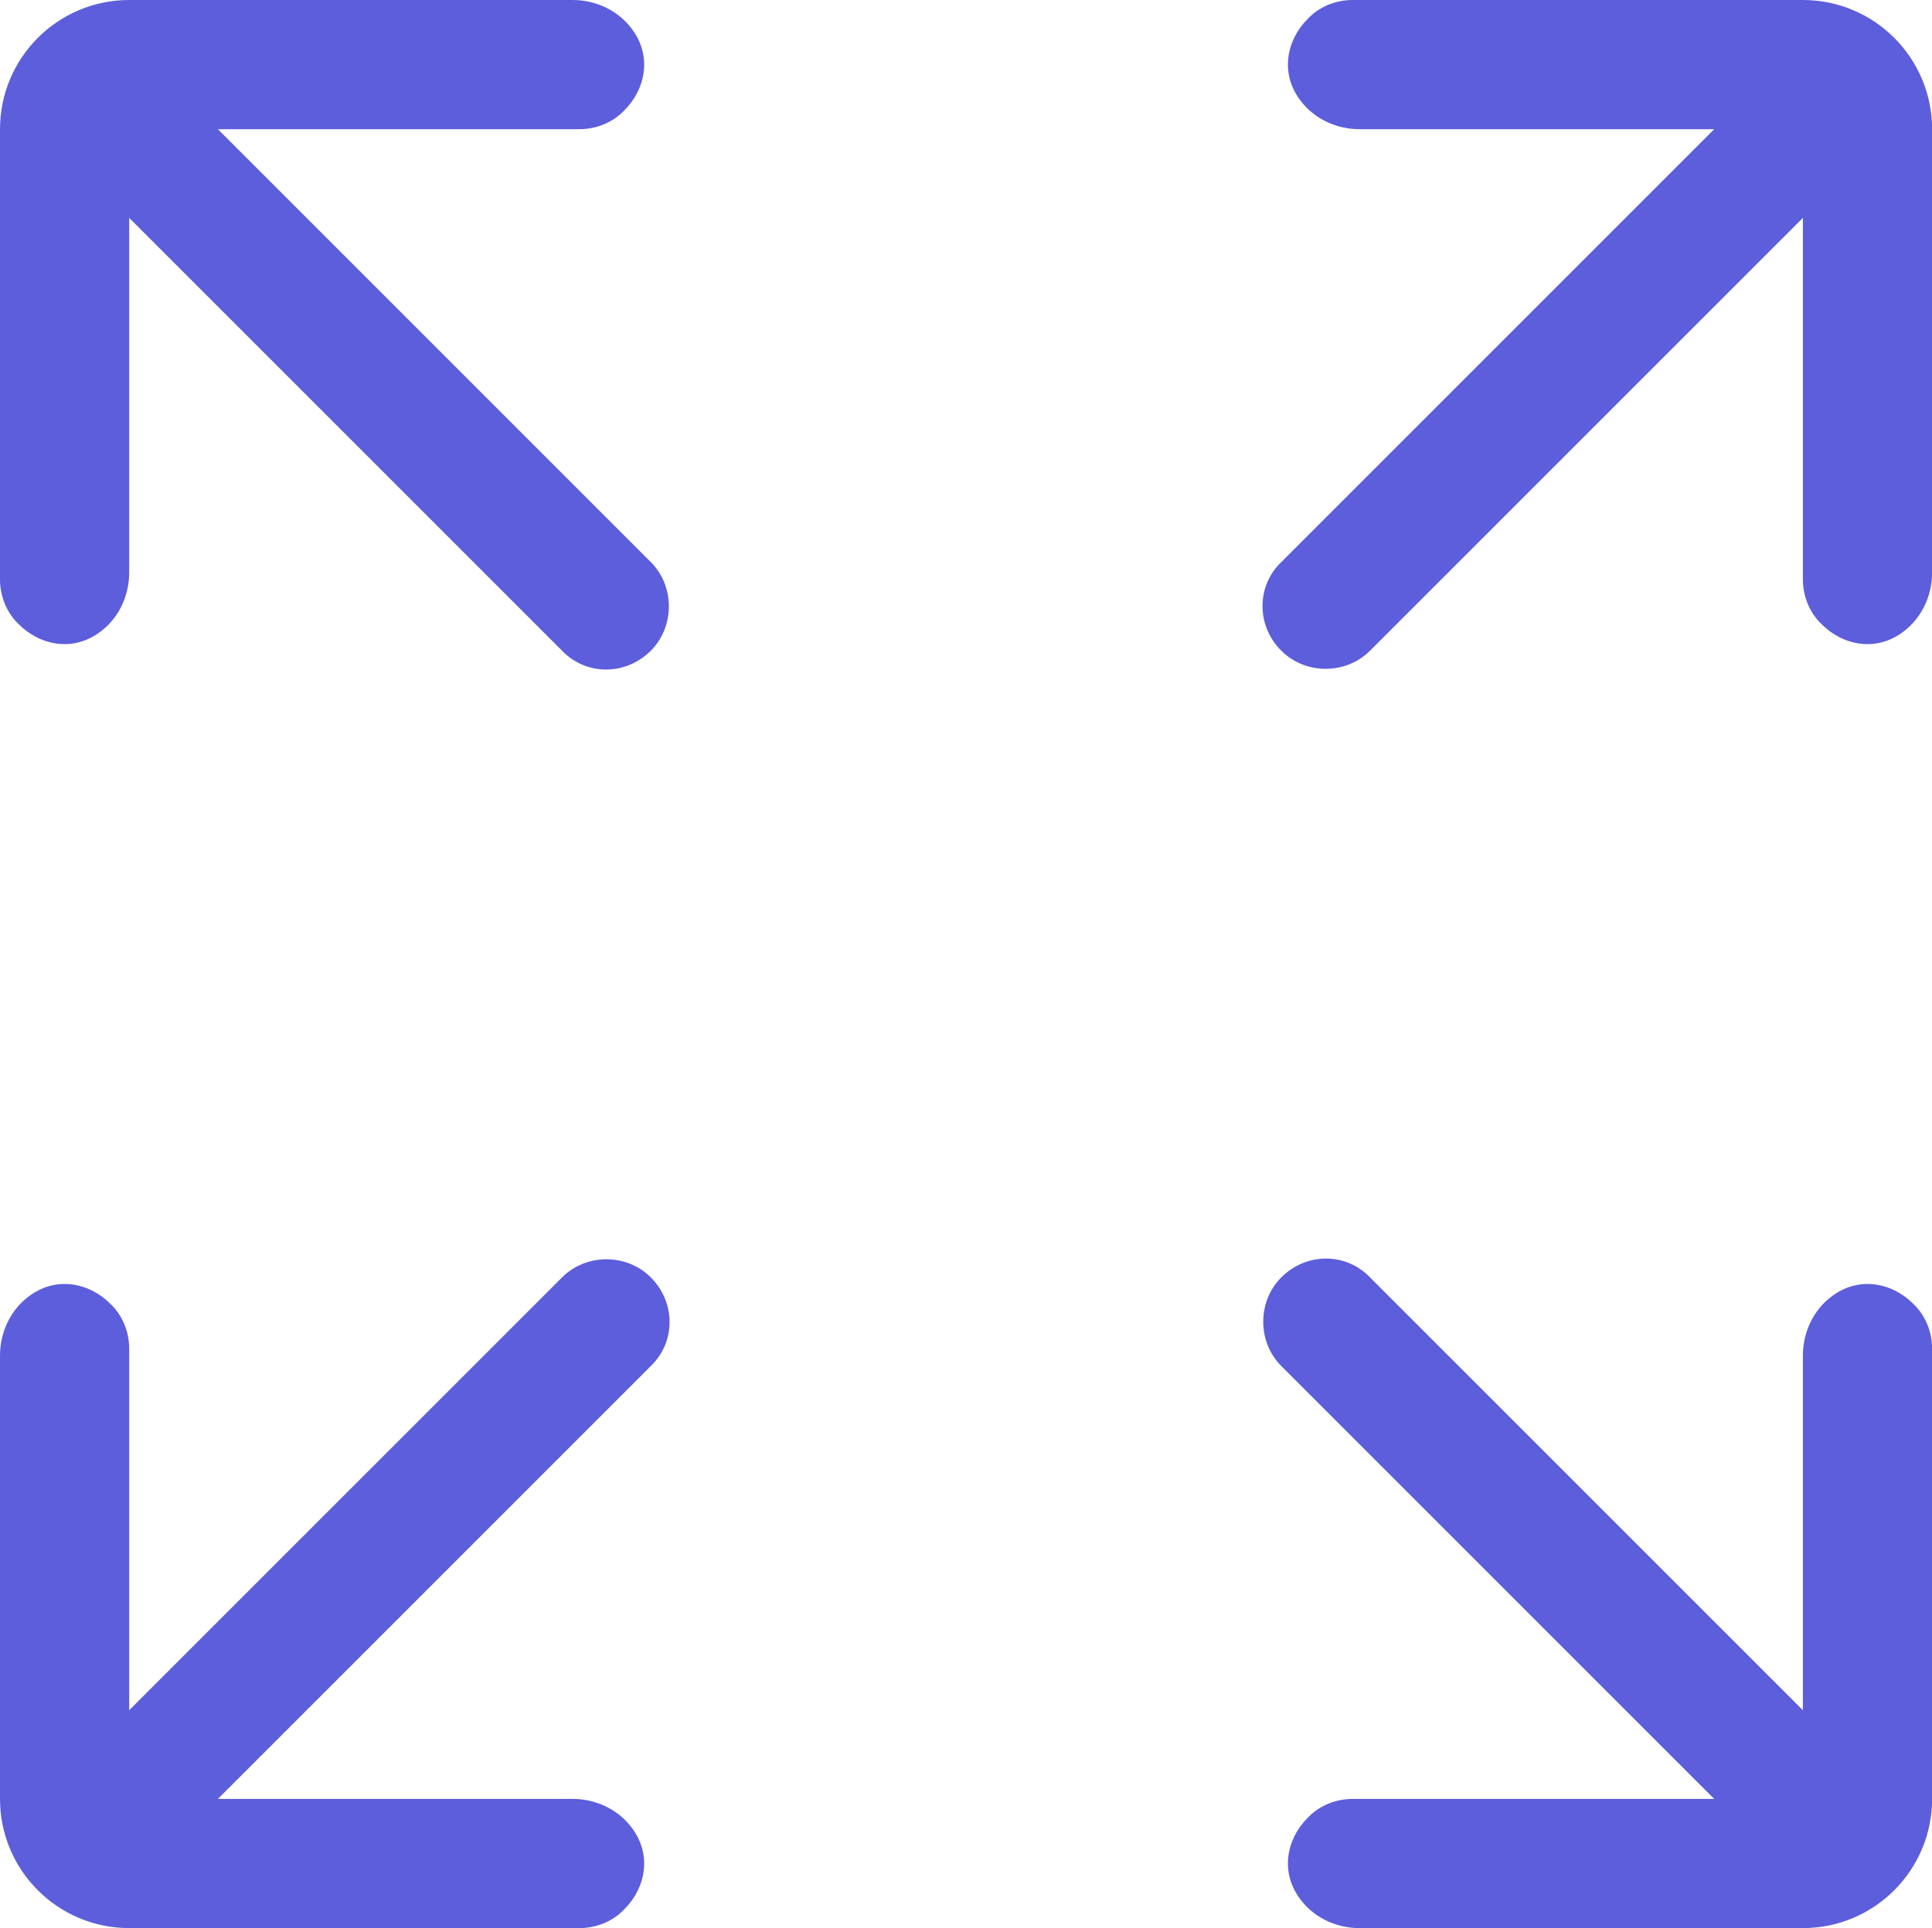 <?xml version="1.0" standalone="no"?><!DOCTYPE svg PUBLIC "-//W3C//DTD SVG 1.1//EN" "http://www.w3.org/Graphics/SVG/1.1/DTD/svg11.dtd"><svg t="1591932402689" class="icon" viewBox="0 0 1026 1024" version="1.1" xmlns="http://www.w3.org/2000/svg" p-id="5707" xmlns:xlink="http://www.w3.org/1999/xlink" width="200.391" height="200"><defs><style type="text/css"></style></defs><path d="M54.784 334.336c8.704-7.168 13.824-18.432 13.824-30.208v-188.416l229.888 229.888c12.8 13.312 33.792 13.312 47.104 0 12.8-12.8 12.8-34.304 0-47.104l-229.888-229.888h192c9.728 0 18.432-4.096 24.064-10.24 10.752-10.752 15.36-29.184 2.56-44.544-7.168-8.704-18.432-13.824-30.208-13.824h-235.52c-37.888 0-68.608 30.72-68.608 68.608v239.104c0 9.728 4.096 18.432 10.24 24.064 10.752 10.752 29.184 15.36 44.544 2.56zM298.496 678.4l-229.888 229.888v-192c0-9.728-4.096-18.432-10.24-24.064-10.752-10.752-29.184-15.36-44.544-2.56-8.704 7.168-13.824 18.432-13.824 30.208v235.52c0 37.888 30.72 68.608 68.608 68.608h239.104c9.728 0 18.432-4.096 24.064-10.24 10.752-10.752 15.36-29.184 2.56-44.544-7.168-8.704-18.432-13.824-30.208-13.824h-188.416l229.888-229.888c13.312-12.8 13.312-33.792 0-47.104-12.8-12.8-34.304-12.8-47.104 0zM971.264 689.664c-8.704 7.168-13.824 18.432-13.824 30.208v188.416l-229.888-229.888c-12.8-13.312-33.792-13.312-47.104 0-12.8 12.8-12.8 34.304 0 47.104l229.888 229.888h-192c-9.728 0-18.432 4.096-24.064 10.24-10.752 10.752-15.36 29.184-2.56 44.544 7.168 8.704 18.432 13.824 30.208 13.824h235.52c37.888 0 68.608-30.72 68.608-68.608v-239.104c0-9.728-4.096-18.432-10.24-24.064-10.752-10.752-29.184-15.36-44.544-2.56zM957.44 0h-239.104c-9.728 0-18.432 4.096-24.064 10.24-10.752 10.752-15.36 29.184-2.56 44.544 7.168 8.704 18.432 13.824 30.208 13.824h188.416l-229.888 229.888c-13.312 12.8-13.312 33.792 0 47.104 12.8 12.8 34.304 12.8 47.104 0l229.888-229.888v192c0 9.728 4.096 18.432 10.24 24.064 10.752 10.752 29.184 15.36 44.544 2.56 8.704-7.168 13.824-18.432 13.824-30.208v-235.52c0-37.888-30.72-68.608-68.608-68.608z" p-id="5708" fill="#5c5edc"></path></svg>